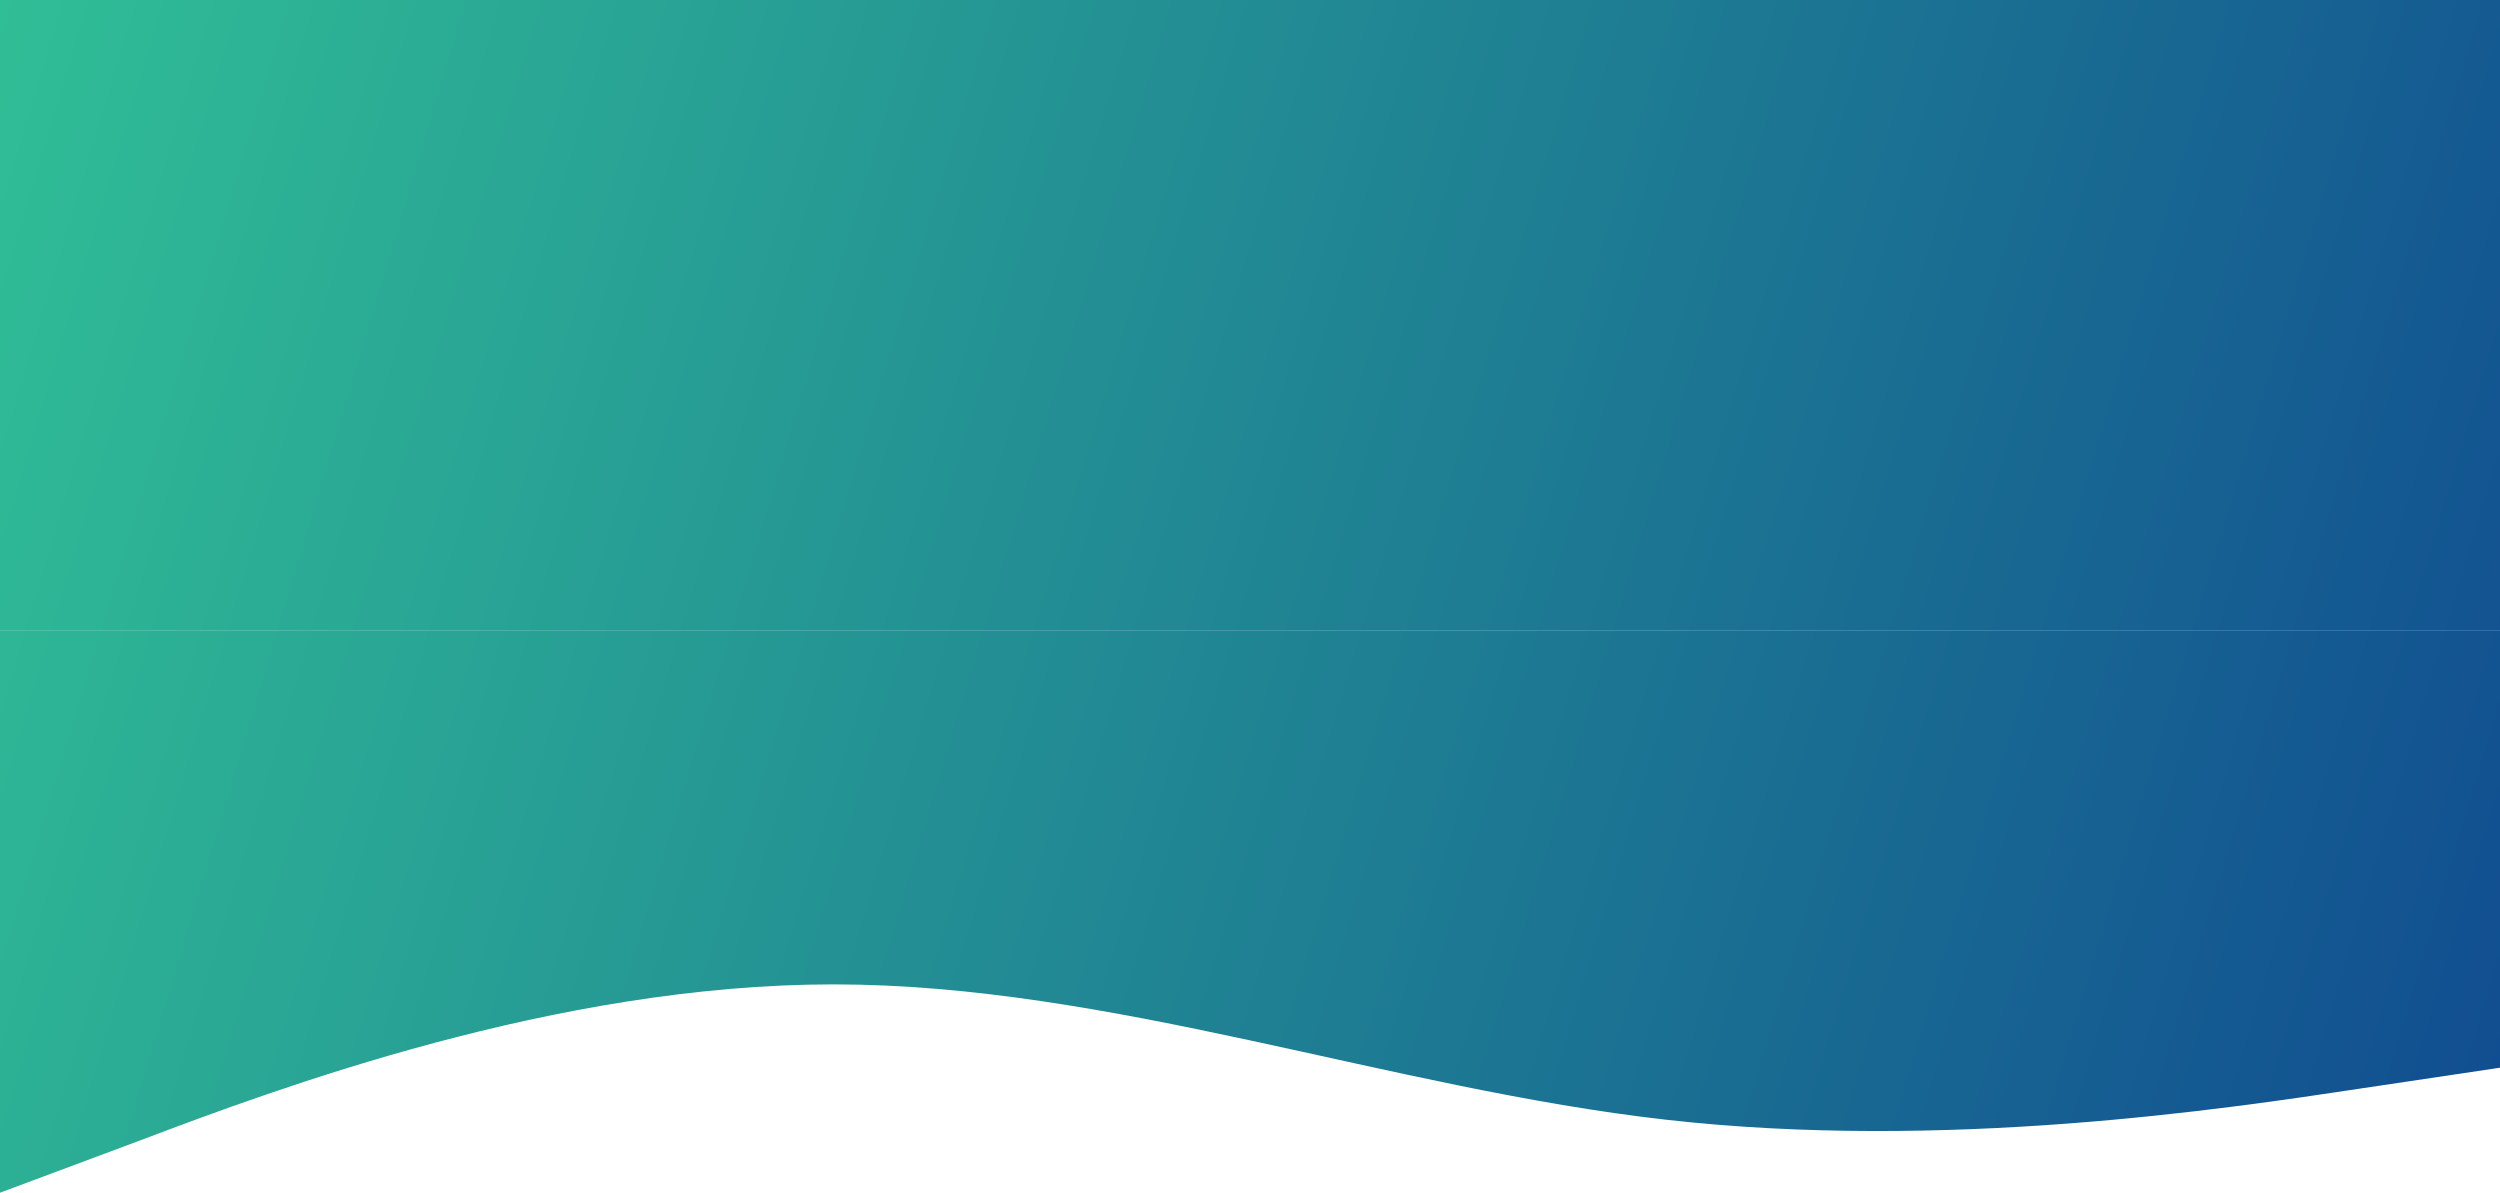 <svg width="1440" height="687" viewBox="0 0 1440 687" fill="none" xmlns="http://www.w3.org/2000/svg">
<path d="M0 0H1440V363H0V0Z" fill="url(#paint0_linear_1_357)"/>
<path fill-rule="evenodd" clip-rule="evenodd" d="M0 687L80.4 657C159.6 627 320.4 567 480 567C639.6 567 800.4 627 960 645C1119.6 663 1280.4 639 1359.6 627L1440 615V363H1359.6C1280.4 363 1119.6 363 960 363C800.4 363 639.6 363 480 363C320.4 363 159.6 363 80.4 363H0V687Z" fill="url(#paint1_linear_1_357)"/>
<defs>
<linearGradient id="paint0_linear_1_357" x1="1440" y1="620.5" x2="-51.932" y2="173.224" gradientUnits="userSpaceOnUse">
<stop stop-color="#114E91"/>
<stop offset="1" stop-color="#30BE96"/>
</linearGradient>
<linearGradient id="paint1_linear_1_357" x1="1440" y1="620.5" x2="-51.932" y2="173.224" gradientUnits="userSpaceOnUse">
<stop stop-color="#114E91"/>
<stop offset="1" stop-color="#30BE96"/>
</linearGradient>
</defs>
</svg>
